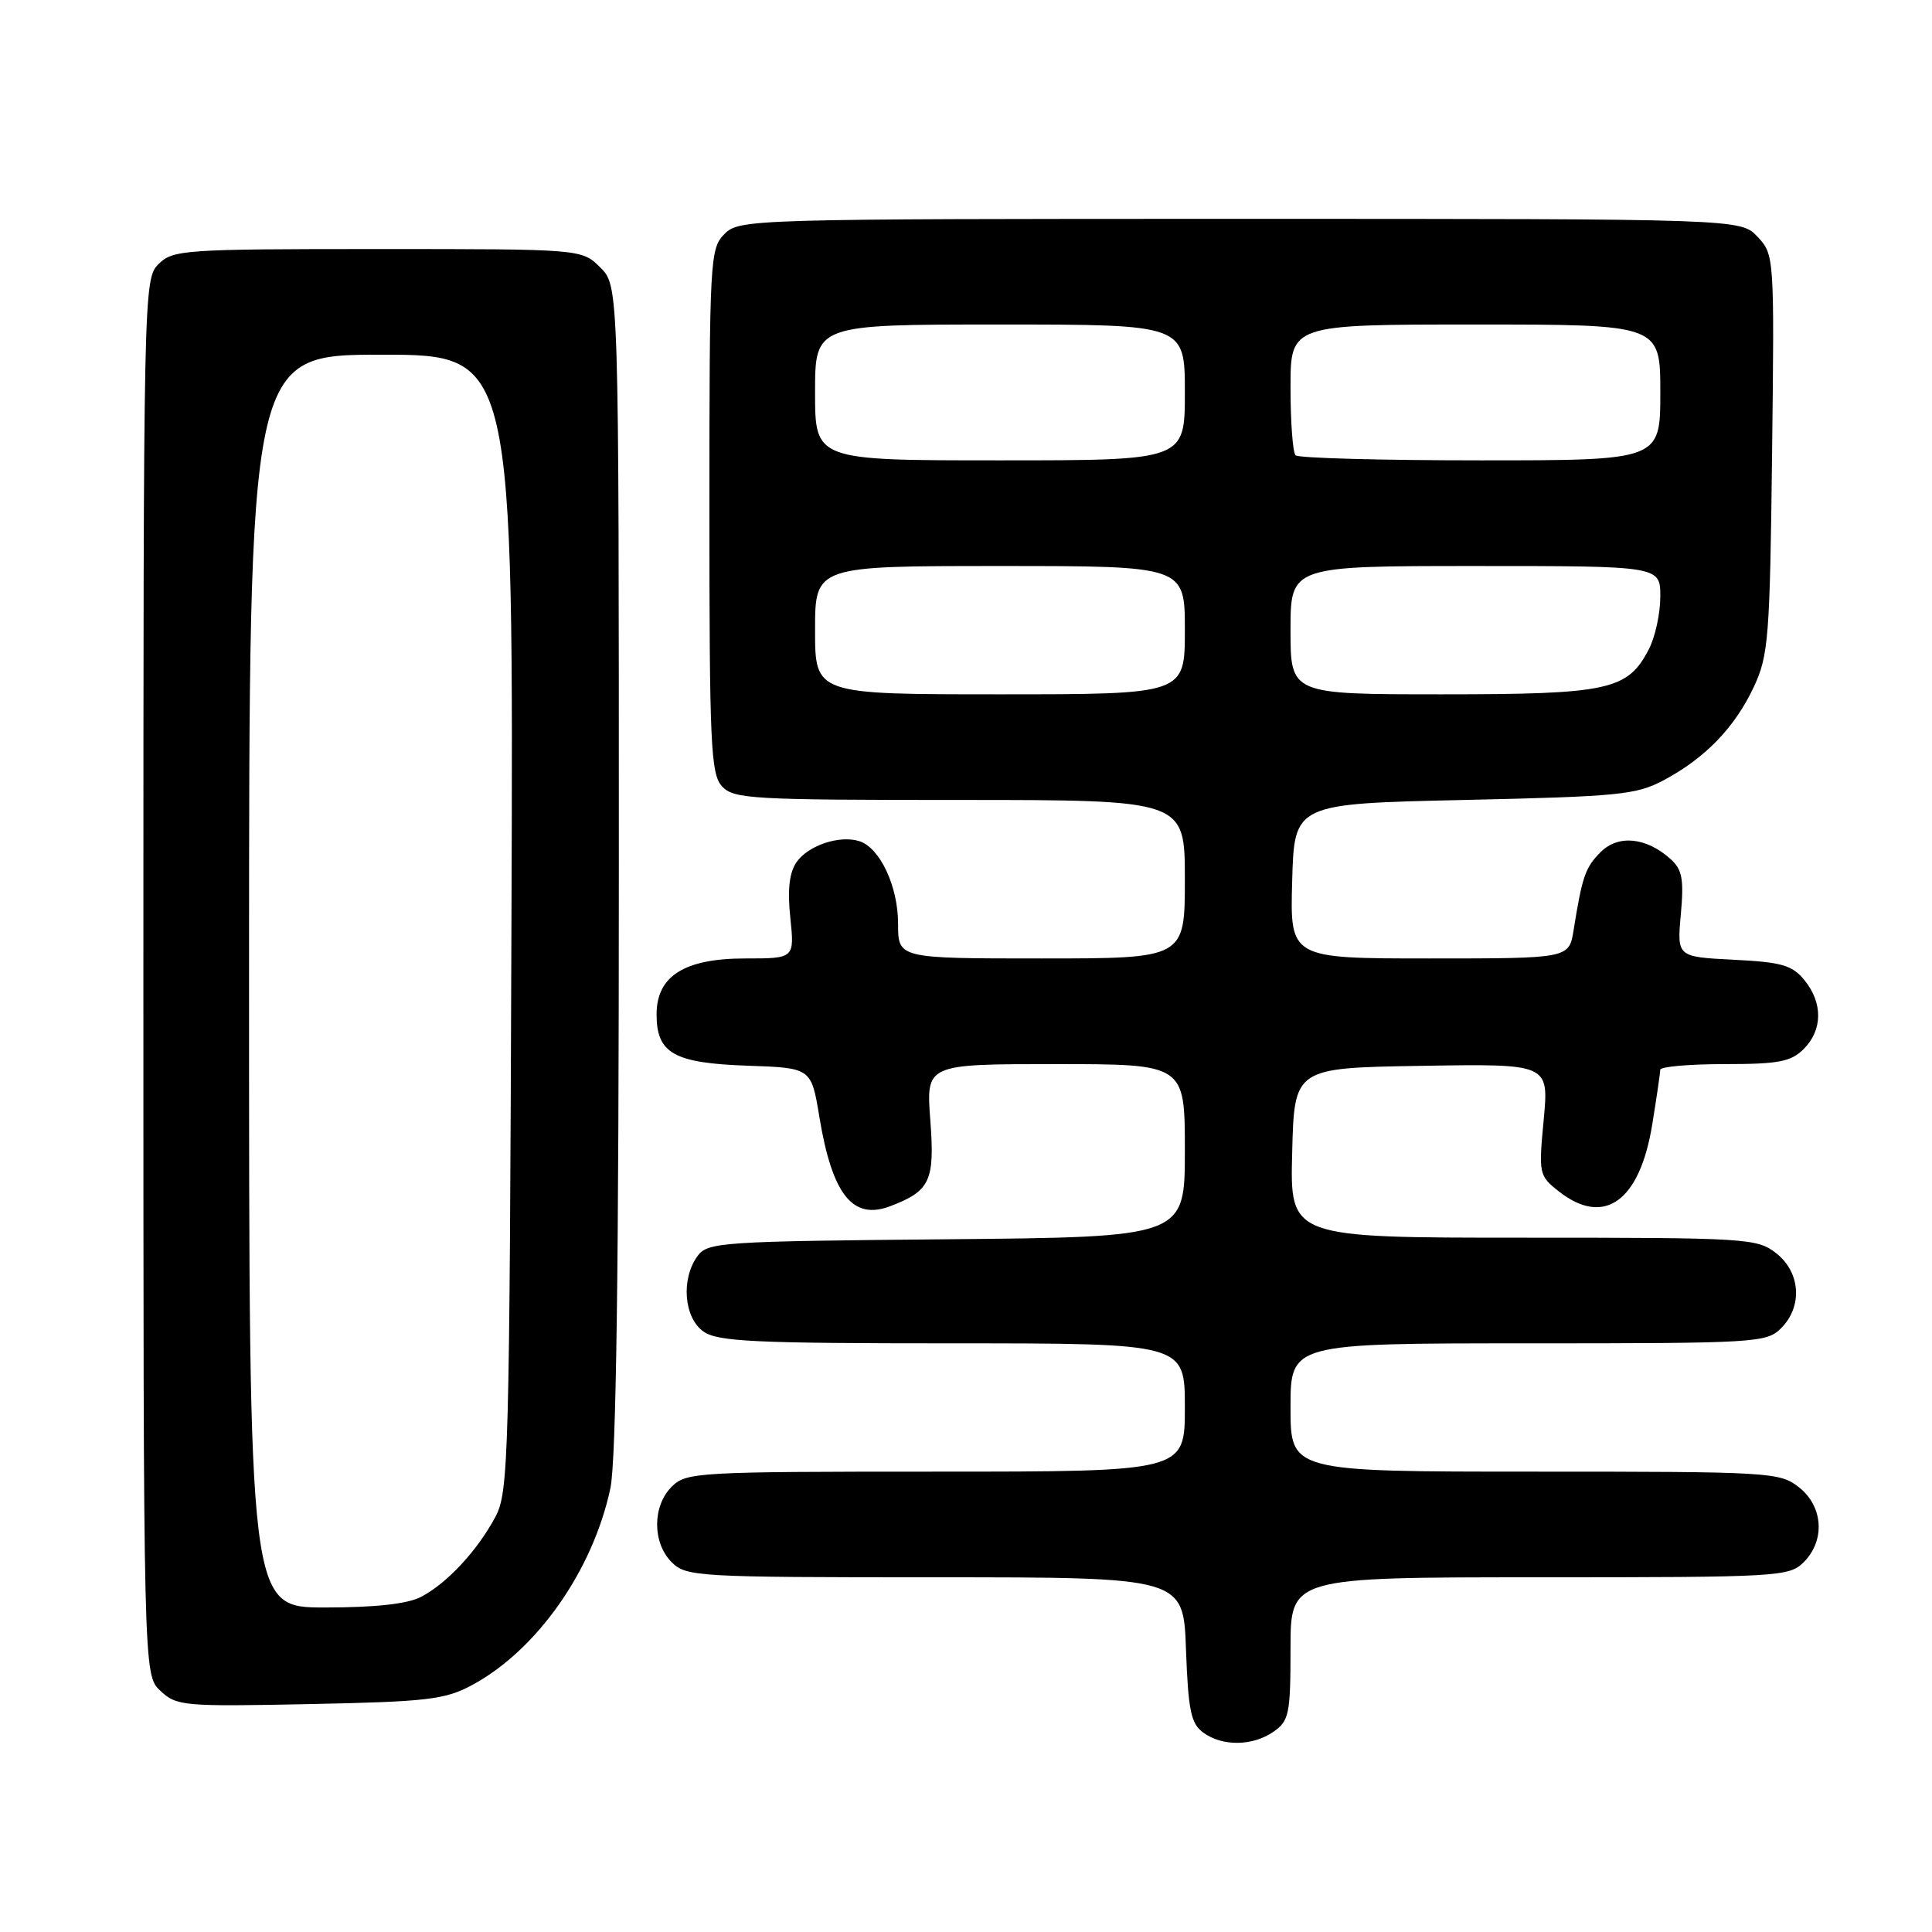 <?xml version="1.0" encoding="UTF-8" standalone="no"?>
<!DOCTYPE svg PUBLIC "-//W3C//DTD SVG 1.1//EN" "http://www.w3.org/Graphics/SVG/1.1/DTD/svg11.dtd" >
<svg xmlns="http://www.w3.org/2000/svg" xmlns:xlink="http://www.w3.org/1999/xlink" version="1.1" viewBox="0 0 256 256">
 <g >
 <path fill="currentColor"
d=" M 168.78 229.44 C 170.81 228.02 171.00 227.07 171.00 218.44 C 171.00 209.00 171.00 209.00 204.00 209.00 C 235.67 209.00 237.08 208.92 239.00 207.00 C 241.88 204.12 241.59 199.61 238.37 197.07 C 235.82 195.07 234.59 195.00 203.37 195.00 C 171.00 195.00 171.00 195.00 171.00 186.50 C 171.00 178.00 171.00 178.00 202.50 178.00 C 232.67 178.00 234.08 177.92 236.00 176.00 C 238.88 173.12 238.59 168.61 235.37 166.07 C 232.83 164.08 231.58 164.00 201.83 164.00 C 170.93 164.00 170.93 164.00 171.22 152.75 C 171.50 141.50 171.50 141.50 188.37 141.23 C 205.24 140.95 205.24 140.95 204.55 148.35 C 203.87 155.56 203.92 155.79 206.56 157.87 C 212.55 162.58 217.28 159.20 218.93 149.00 C 219.51 145.43 219.99 142.16 219.99 141.75 C 220.00 141.34 223.83 141.00 228.50 141.00 C 235.67 141.00 237.31 140.69 239.00 139.00 C 241.51 136.49 241.56 132.91 239.11 129.89 C 237.49 127.89 236.11 127.49 229.71 127.17 C 222.21 126.79 222.21 126.79 222.72 121.15 C 223.14 116.49 222.90 115.21 221.36 113.83 C 218.15 110.94 214.43 110.57 212.11 112.89 C 210.06 114.94 209.66 116.08 208.51 123.25 C 207.91 127.00 207.91 127.00 189.42 127.00 C 170.93 127.00 170.93 127.00 171.22 116.75 C 171.50 106.50 171.50 106.50 194.00 106.00 C 214.56 105.54 216.85 105.32 220.51 103.35 C 225.99 100.42 229.89 96.36 232.40 91.00 C 234.34 86.85 234.52 84.47 234.81 60.13 C 235.12 34.00 235.10 33.74 232.89 31.38 C 230.65 29.00 230.65 29.00 164.33 29.00 C 99.33 29.00 97.96 29.04 96.00 31.00 C 94.08 32.92 94.00 34.33 94.00 67.67 C 94.00 98.53 94.18 102.54 95.65 104.17 C 97.19 105.87 99.51 106.00 127.15 106.00 C 157.00 106.00 157.00 106.00 157.00 116.50 C 157.00 127.00 157.00 127.00 138.00 127.00 C 119.00 127.00 119.00 127.00 119.00 122.40 C 119.00 117.44 116.60 112.33 113.87 111.46 C 111.26 110.63 107.11 112.01 105.56 114.22 C 104.59 115.61 104.33 117.84 104.72 121.60 C 105.28 127.00 105.28 127.00 98.77 127.00 C 90.69 127.00 87.00 129.32 87.00 134.42 C 87.00 139.57 89.30 140.87 99.03 141.21 C 107.50 141.50 107.50 141.50 108.57 148.00 C 110.27 158.29 112.98 161.72 117.95 159.83 C 123.26 157.81 123.88 156.48 123.27 148.42 C 122.71 141.00 122.71 141.00 139.86 141.00 C 157.00 141.00 157.00 141.00 157.00 152.46 C 157.00 163.92 157.00 163.92 125.42 164.21 C 95.49 164.48 93.76 164.60 92.42 166.44 C 90.21 169.47 90.62 174.62 93.22 176.44 C 95.12 177.77 99.98 178.00 126.22 178.00 C 157.00 178.00 157.00 178.00 157.00 186.50 C 157.00 195.00 157.00 195.00 124.00 195.00 C 92.33 195.00 90.92 195.08 89.00 197.00 C 86.43 199.57 86.43 204.43 89.00 207.00 C 90.92 208.92 92.33 209.00 123.90 209.00 C 156.81 209.00 156.81 209.00 157.15 218.58 C 157.45 226.67 157.80 228.38 159.44 229.58 C 161.99 231.44 166.01 231.38 168.78 229.44 Z  M 62.50 223.31 C 71.11 218.70 78.56 208.12 80.88 197.20 C 81.65 193.54 82.00 168.11 82.00 114.91 C 82.00 37.91 82.00 37.91 79.55 35.45 C 77.09 33.00 77.09 33.00 50.05 33.00 C 24.33 33.00 22.90 33.10 21.00 35.00 C 19.03 36.97 19.00 38.33 19.00 129.46 C 19.00 221.92 19.00 221.92 21.25 224.04 C 23.40 226.06 24.29 226.14 41.00 225.80 C 56.56 225.49 58.94 225.21 62.50 223.31 Z  M 108.00 83.50 C 108.00 75.00 108.00 75.00 132.50 75.00 C 157.00 75.00 157.00 75.00 157.00 83.50 C 157.00 92.00 157.00 92.00 132.50 92.00 C 108.00 92.00 108.00 92.00 108.00 83.50 Z  M 171.00 83.50 C 171.00 75.00 171.00 75.00 195.50 75.00 C 220.00 75.00 220.00 75.00 220.00 79.05 C 220.00 81.28 219.32 84.42 218.48 86.03 C 215.68 91.45 213.16 92.00 191.05 92.00 C 171.00 92.00 171.00 92.00 171.00 83.50 Z  M 108.00 52.00 C 108.00 43.00 108.00 43.00 132.50 43.00 C 157.00 43.00 157.00 43.00 157.00 52.00 C 157.00 61.00 157.00 61.00 132.50 61.00 C 108.00 61.00 108.00 61.00 108.00 52.00 Z  M 171.67 60.33 C 171.30 59.97 171.00 55.92 171.00 51.33 C 171.00 43.00 171.00 43.00 195.50 43.00 C 220.00 43.00 220.00 43.00 220.00 52.00 C 220.00 61.00 220.00 61.00 196.17 61.00 C 183.06 61.00 172.03 60.70 171.67 60.33 Z  M 33.00 130.00 C 33.00 47.00 33.00 47.00 50.52 47.00 C 68.05 47.00 68.05 47.00 67.77 122.25 C 67.51 193.46 67.40 197.69 65.64 201.00 C 63.25 205.47 59.24 209.79 55.80 211.59 C 54.00 212.53 49.76 213.00 43.05 213.00 C 33.00 213.00 33.00 213.00 33.00 130.00 Z "/>
</g>
</svg>